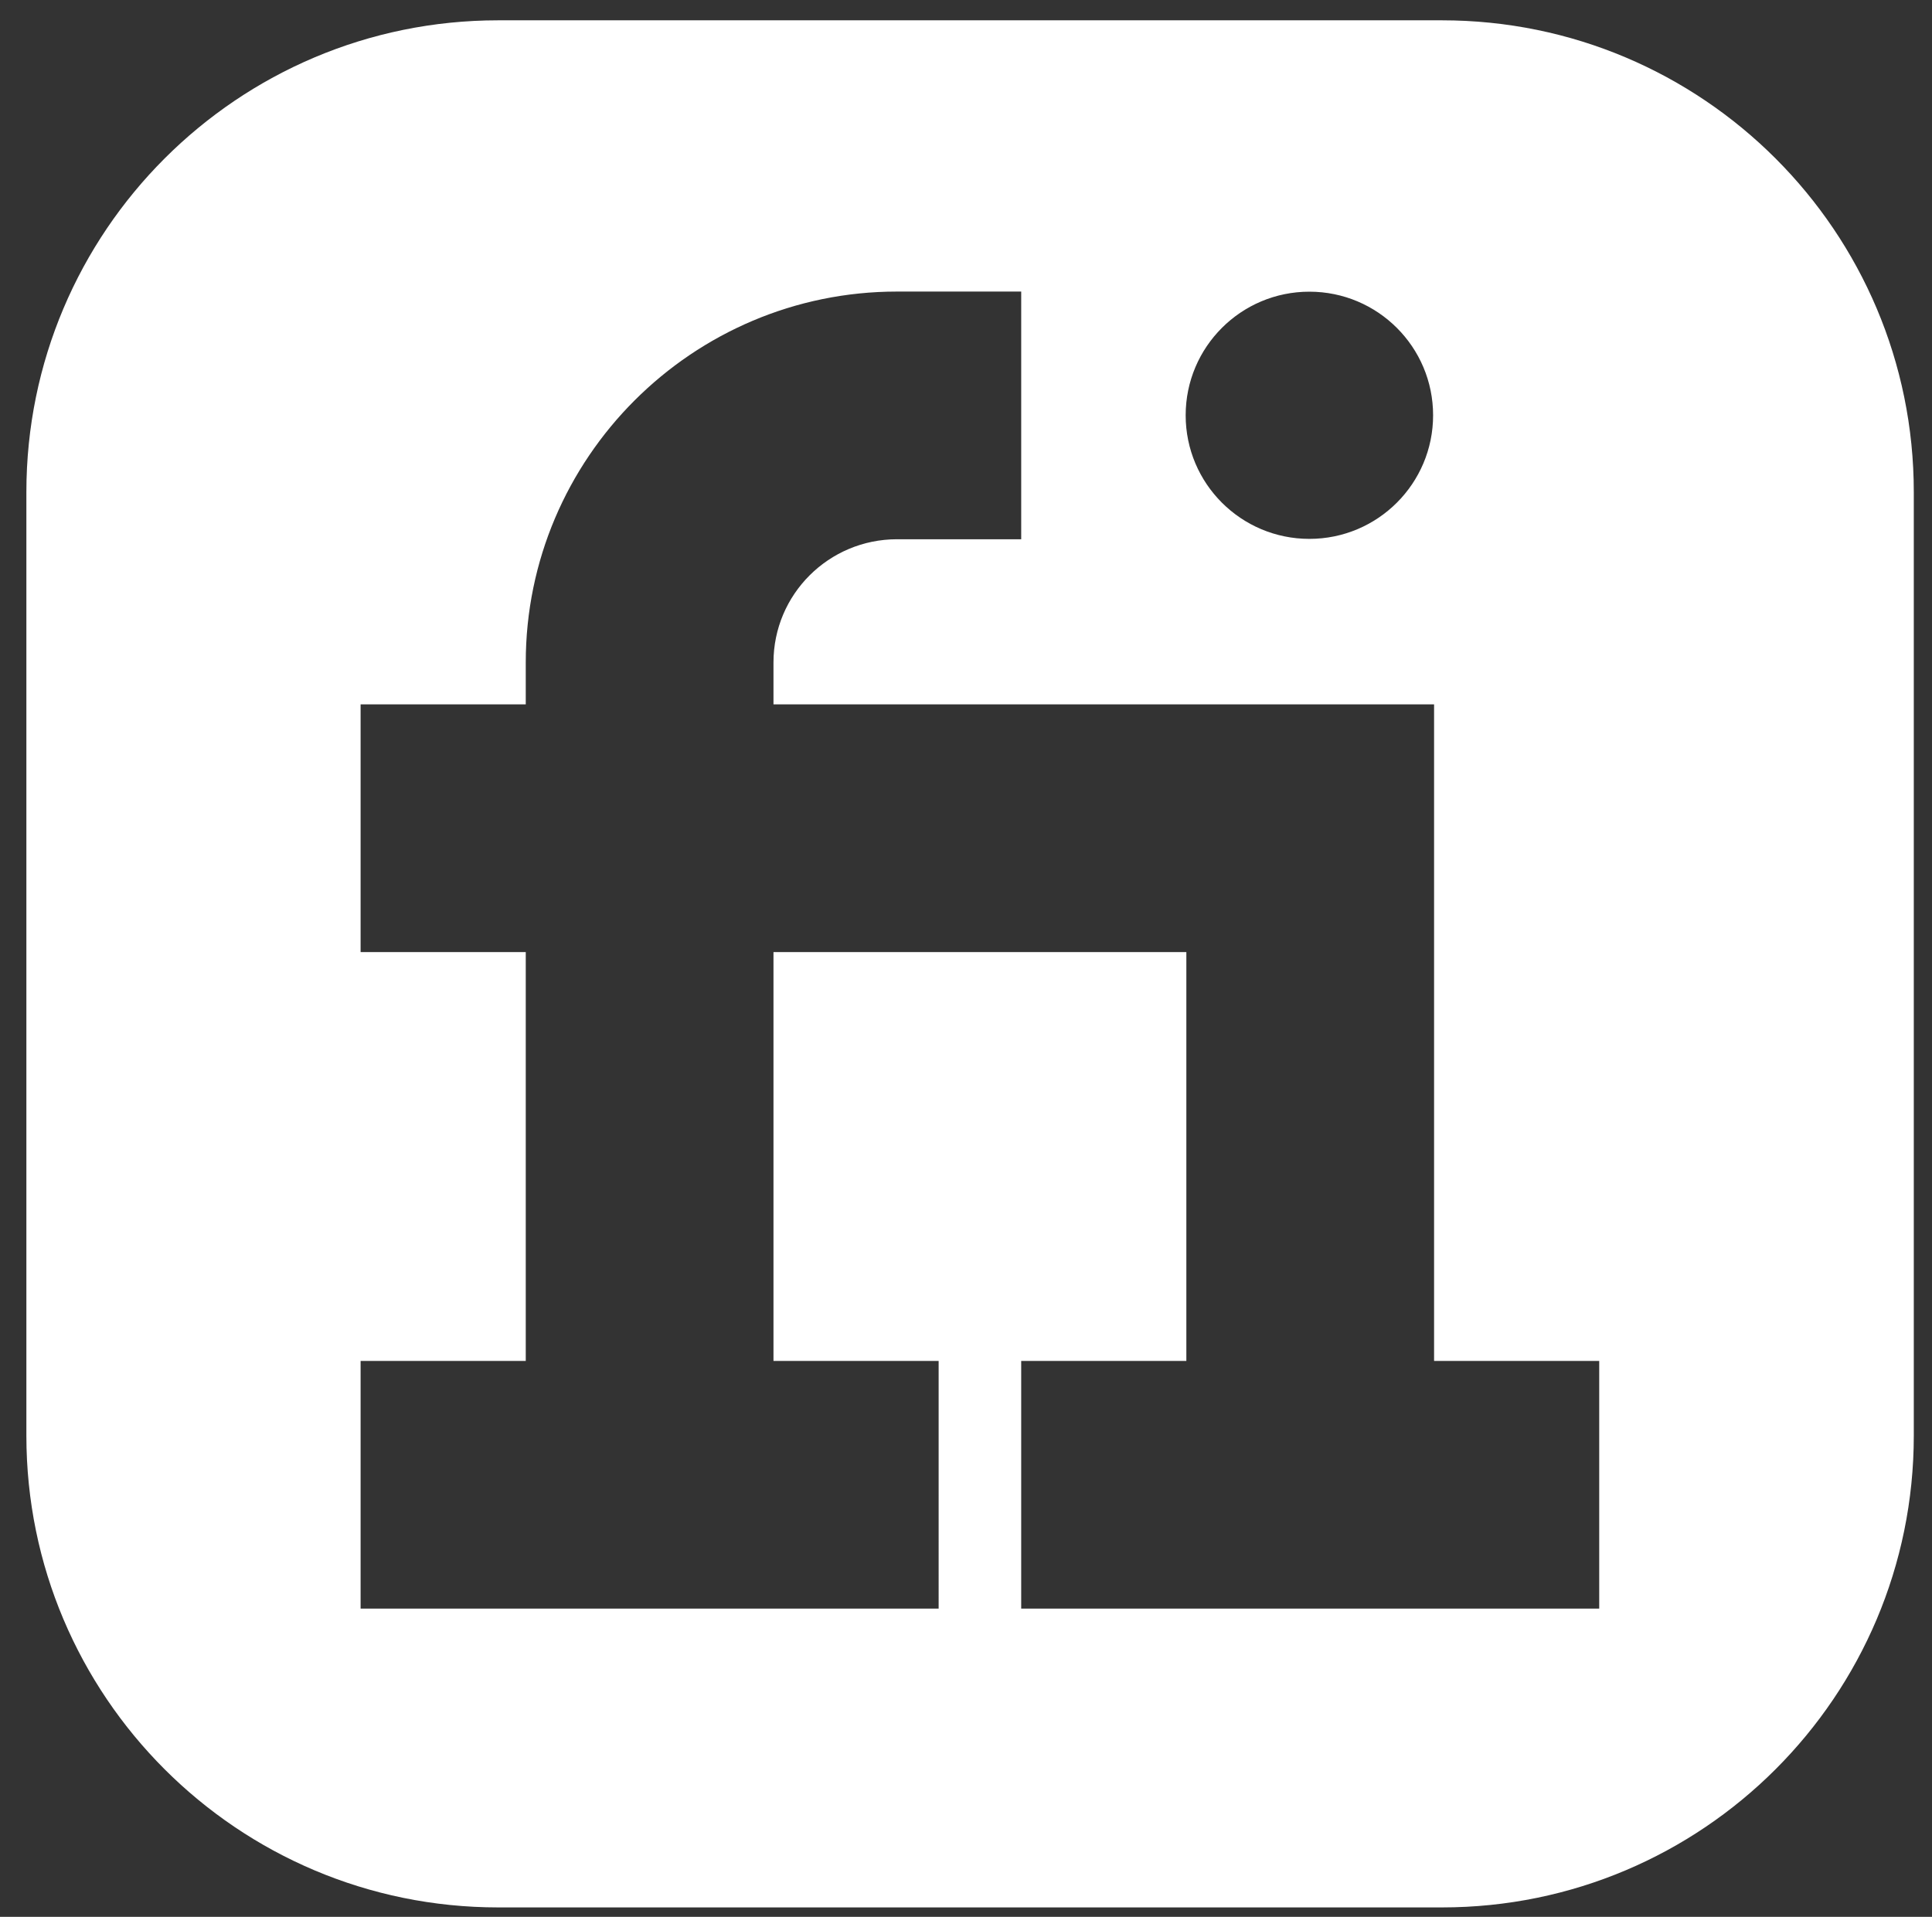 <?xml version="1.0" encoding="UTF-8" standalone="no"?>
<!-- Created with Inkscape (http://www.inkscape.org/) -->

<svg
   width="130mm"
   height="129mm"
   viewBox="0 0 130 129"
   version="1.1"
   id="svg5"
   xmlns="http://www.w3.org/2000/svg"
   xmlns:svg="http://www.w3.org/2000/svg">
  <rect x="0" y="0" width="130" height="129" fill="#333333" stroke="none"/>
  <defs
     id="defs2" />
  <g
     id="layer1">
    <path
       d="M 97.025,1.367 H 33.525 c -17.535,0 -31.75,14.215 -31.75,31.75 v 63.5 c 0,17.535 14.215,31.75 31.75,31.75 h 63.5 c 17.535,0 31.75,-14.215 31.75,-31.75 V 33.117 c 0,-17.535 -14.215,-31.75 -31.75,-31.75 z M 88.105,19.63 c 4.597,0 8.325,3.723 8.325,8.318 0,4.594 -3.728,8.318 -8.325,8.318 -4.597,0 -8.324,-3.724 -8.324,-8.318 0,-4.594 3.727,-8.318 8.324,-8.318 z M 107.608,108.258 H 68.714 V 91.59 h 11.113 V 64.073 h -27.781 v 27.517 h 11.113 V 108.258 H 24.264 V 91.59 h 11.113 V 64.073 h -11.113 v -16.669 h 11.113 v -2.821 c 0,-13.758 11.213,-24.961 24.981,-24.961 h 8.357 v 16.669 h -8.357 c -4.589,0 -8.312,3.705 -8.312,8.292 v 2.821 h 44.45 v 44.185 h 11.112 z"
       id="path1524"
       style="stroke-width:0.265;fill:#ffffff;fill-opacity:1" />
  </g>
</svg>
